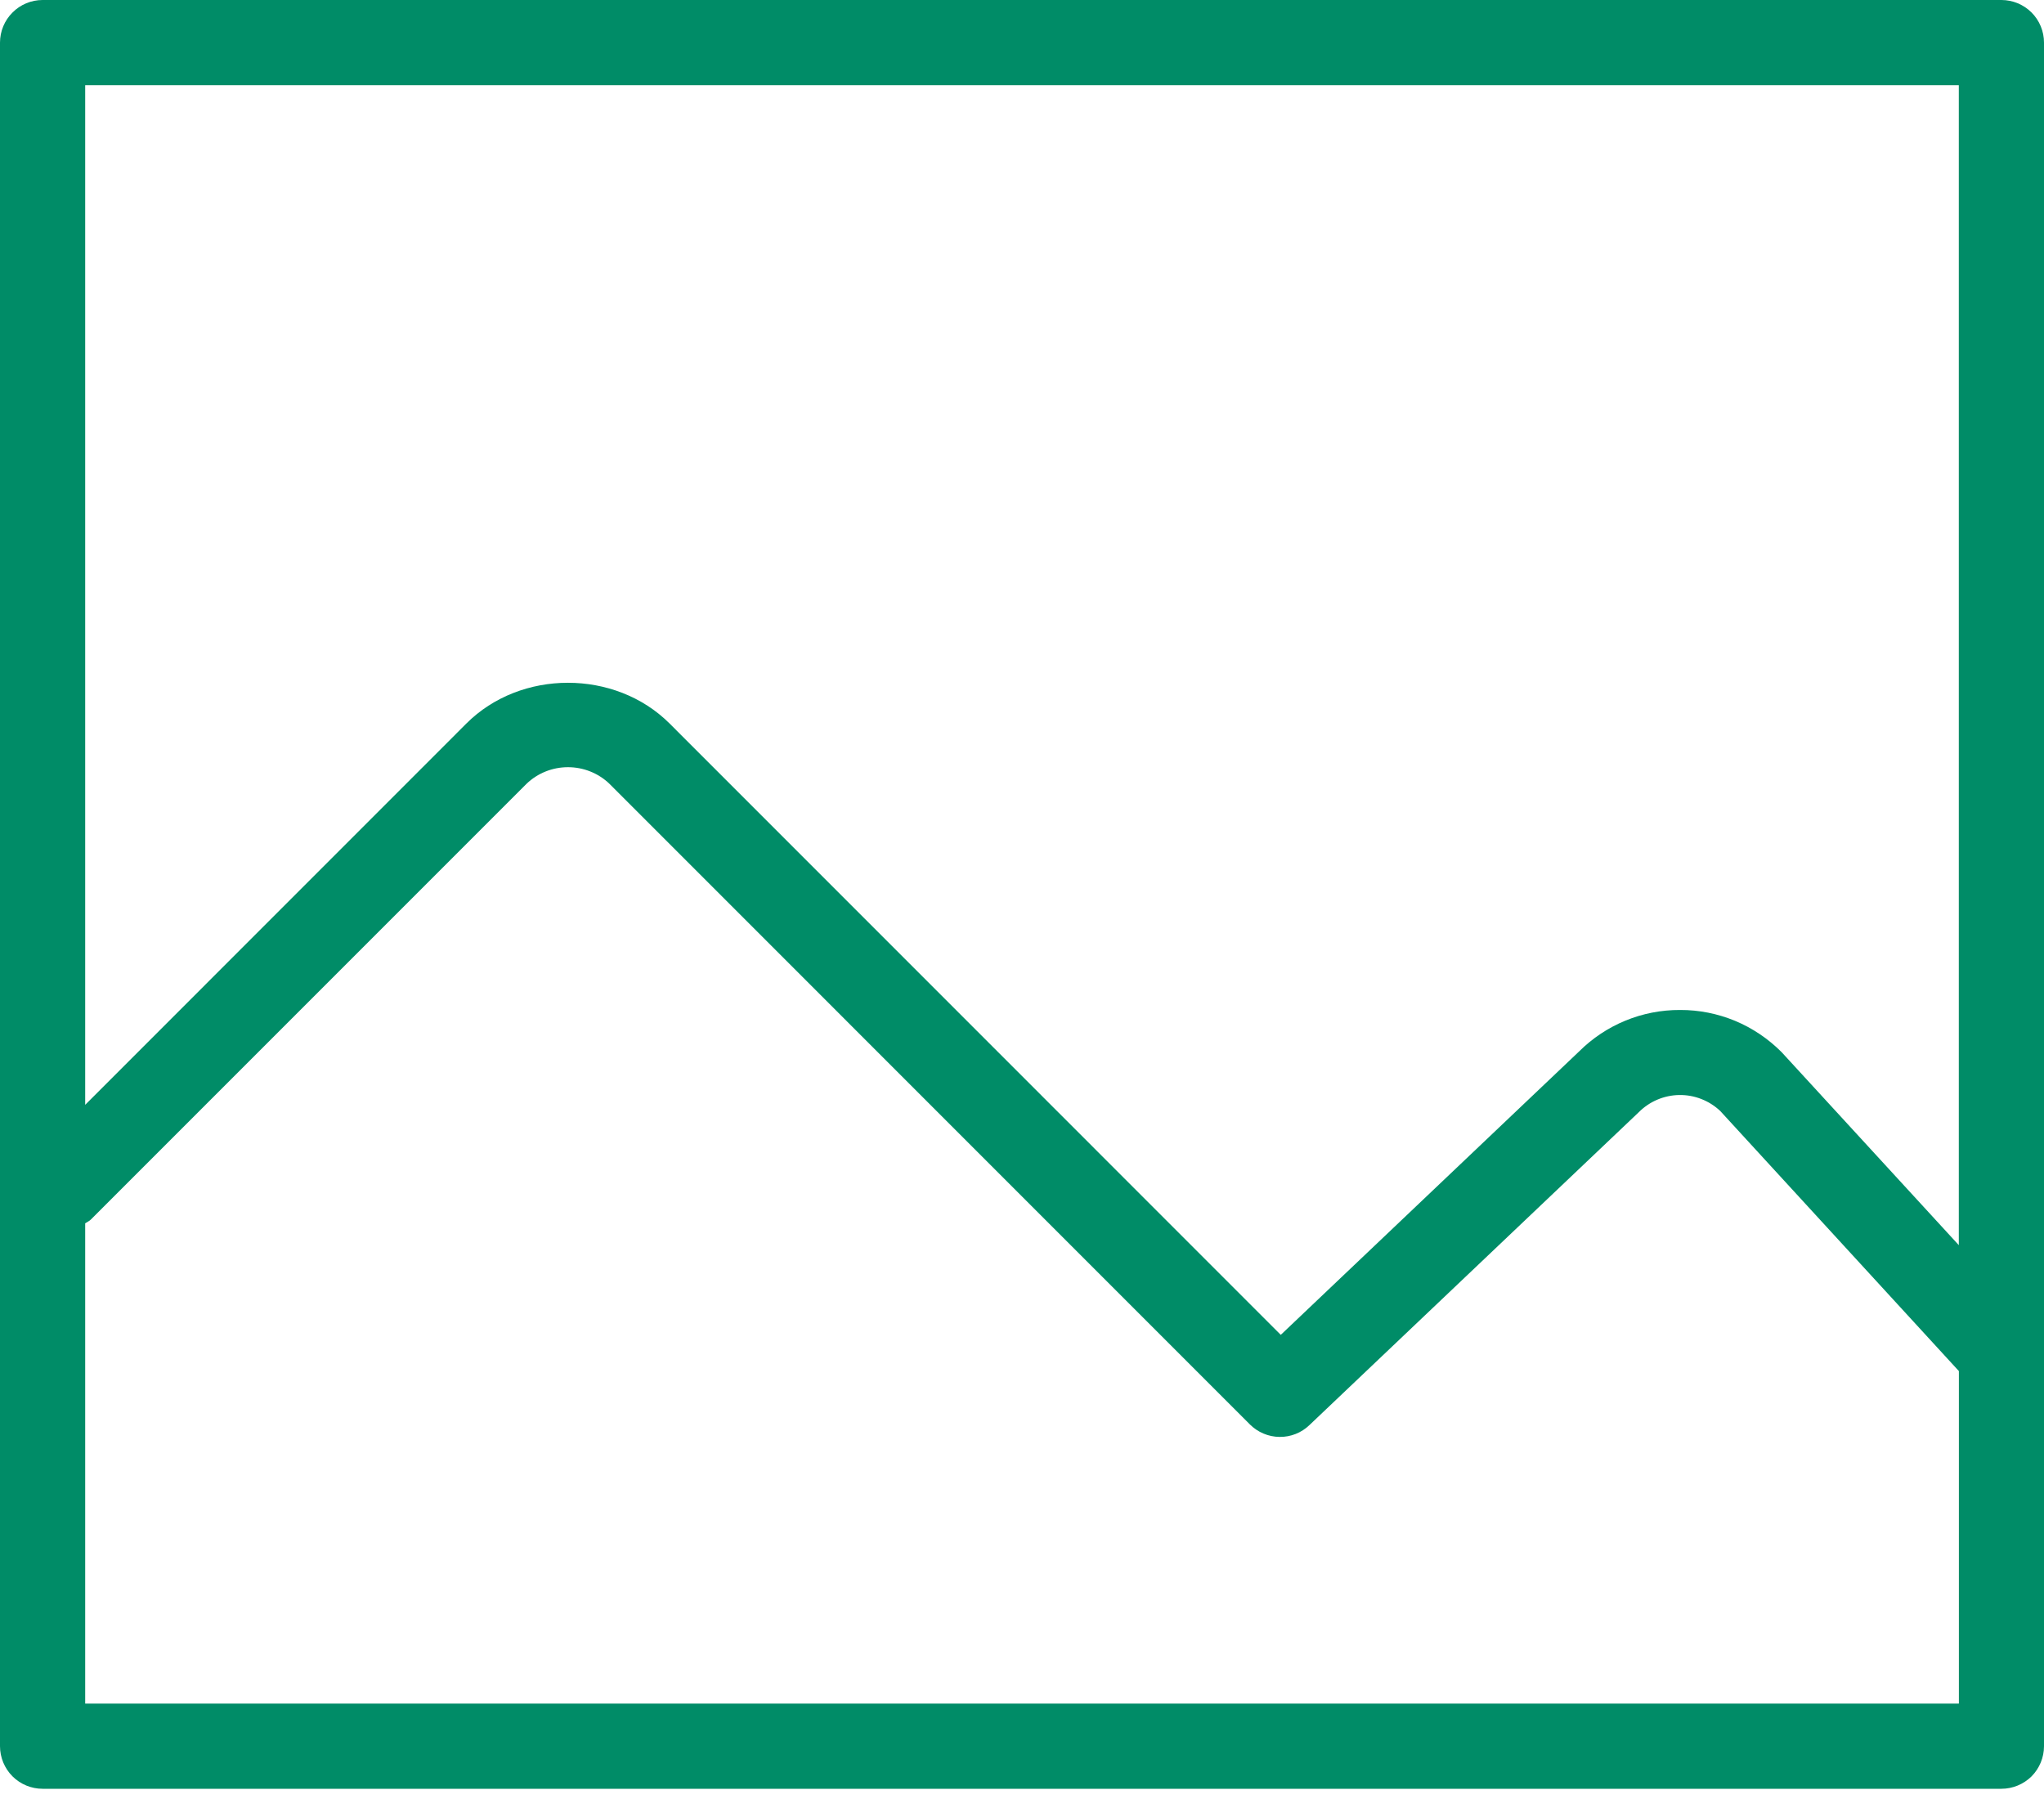 <svg width="25" height="22" viewBox="0 0 25 22" fill="none" xmlns="http://www.w3.org/2000/svg">
<path d="M0.521 21.875H24.479C24.617 21.875 24.75 21.82 24.848 21.723C24.945 21.625 25 21.492 25 21.354V0.521C25 0.383 24.945 0.25 24.848 0.153C24.75 0.055 24.617 0 24.479 0H0.521C0.383 0 0.25 0.055 0.153 0.153C0.055 0.25 0 0.383 0 0.521V21.354C0 21.492 0.055 21.625 0.153 21.723C0.25 21.82 0.383 21.875 0.521 21.875ZM1.042 20.833V14.96C1.065 14.944 1.091 14.934 1.111 14.914L6.441 9.584C6.577 9.454 6.758 9.382 6.947 9.382C7.135 9.382 7.317 9.454 7.453 9.584L15.287 17.419C15.383 17.515 15.514 17.571 15.65 17.572C15.786 17.574 15.918 17.522 16.016 17.427L20.043 13.602C20.174 13.47 20.352 13.394 20.538 13.391C20.724 13.388 20.904 13.458 21.04 13.586L23.958 16.766L23.959 16.767V20.833H1.042ZM23.958 1.042V15.227L21.791 12.867C21.628 12.703 21.435 12.573 21.222 12.484C21.009 12.396 20.781 12.35 20.55 12.351H20.549C20.32 12.35 20.093 12.394 19.881 12.481C19.669 12.568 19.477 12.696 19.315 12.857L15.665 16.324L8.19 8.848C7.524 8.183 6.368 8.184 5.704 8.848L1.042 13.511V1.042H23.958Z" fill="#008C67"/>
</svg>
